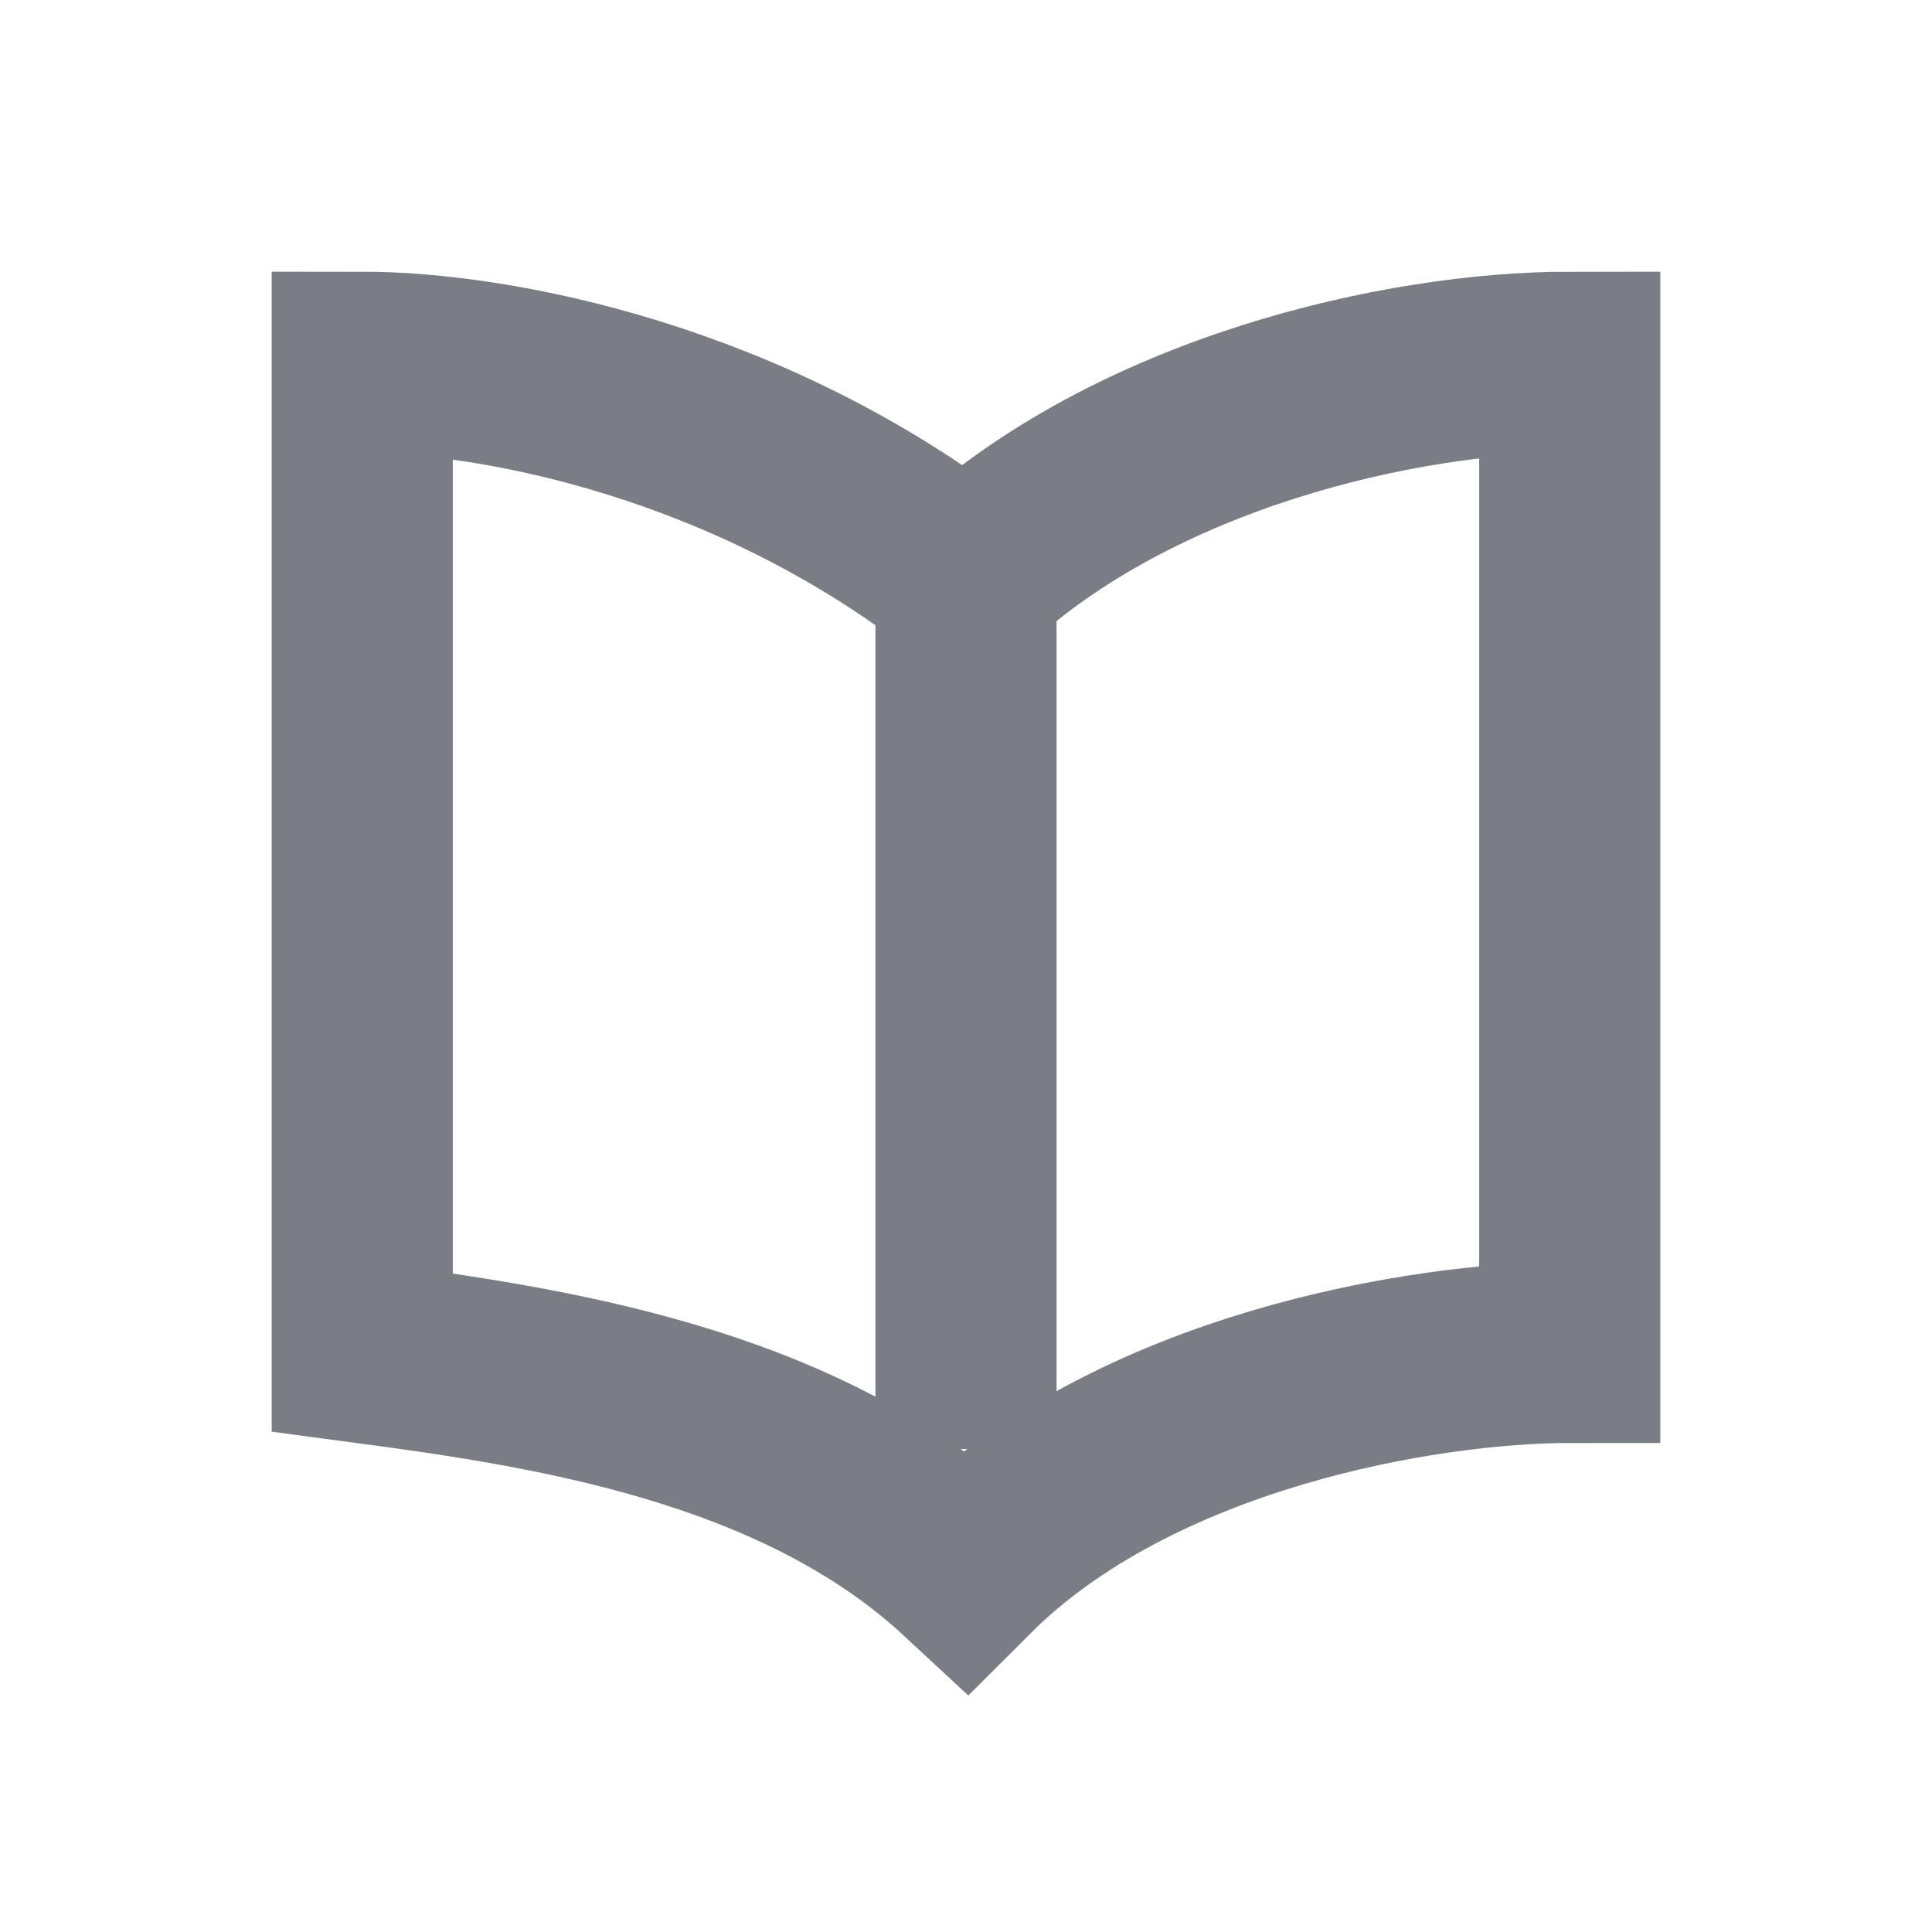 <?xml version="1.0" encoding="utf-8"?>
<!-- Generator: Adobe Illustrator 24.3.0, SVG Export Plug-In . SVG Version: 6.00 Build 0)  -->
<svg version="1.1" id="Layer_1" xmlns="http://www.w3.org/2000/svg" xmlns:xlink="http://www.w3.org/1999/xlink" x="0px" y="0px"
	 viewBox="0 0 16 16" style="enable-background:new 0 0 16 16;" xml:space="preserve">
<style type="text/css">
	.st0{fill:none;stroke:#7B7D85;stroke-width:1.5;}
</style>
<path class="st0" d="M8,4.8C6.2,3.4,4.1,3,3,3v8.2c1.5,0.2,3.6,0.5,5,1.8c1.4-1.4,3.8-1.8,5-1.8V3C11.6,3,9.4,3.5,8,4.8z M8,5v7"/>
</svg>
